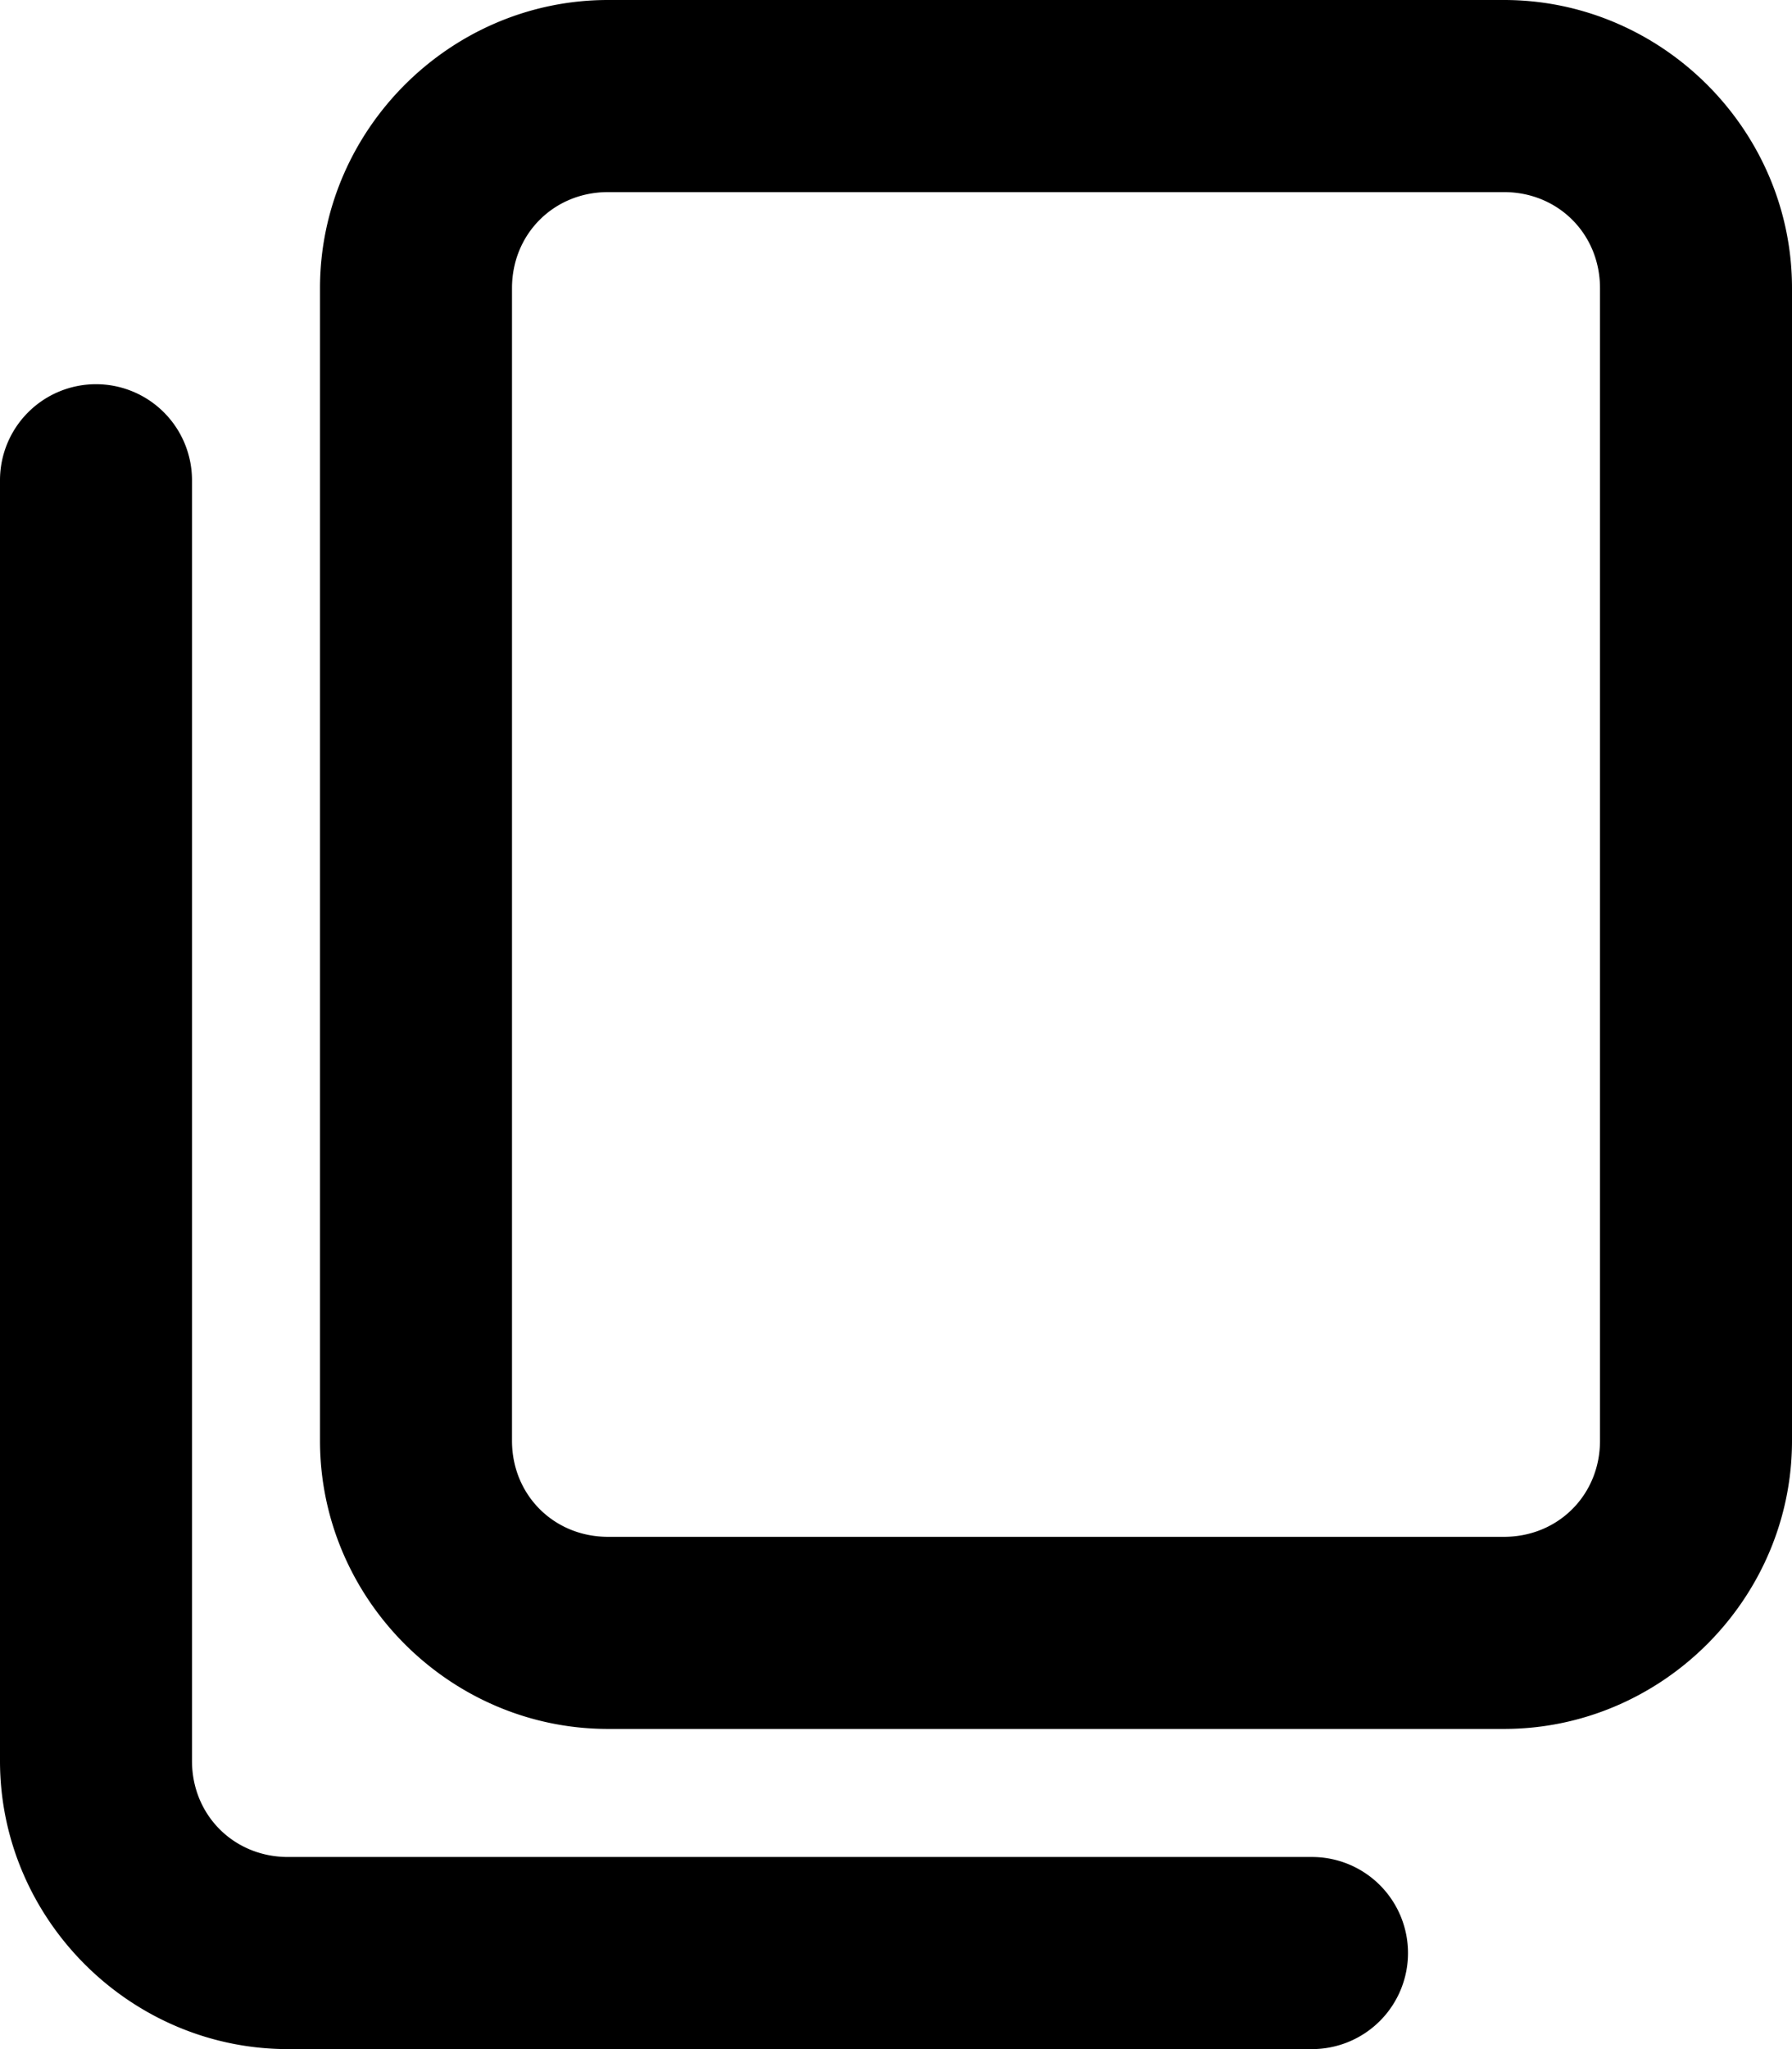 <svg xmlns="http://www.w3.org/2000/svg" viewBox="0 0 28 32"><path d="M9.5 0C7.032 0 5 2.032 5 4.5v18C5 24.968 7.032 27 9.5 27h14c2.468 0 4.5-2.032 4.5-4.5v-18C28 2.032 25.968 0 23.5 0Zm0 3h14c.846 0 1.5.654 1.5 1.5v18c0 .846-.654 1.5-1.5 1.5h-14c-.846 0-1.5-.654-1.5-1.5v-18C8 3.654 8.654 3 9.5 3Zm-8 3A1.5 1.5 0 0 0 0 7.5v20C0 29.968 2.032 32 4.5 32h16a1.5 1.5 0 0 0 1.5-1.5 1.5 1.5 0 0 0-1.5-1.5h-16c-.846 0-1.5-.654-1.5-1.5v-20A1.5 1.5 0 0 0 1.5 6Z"/></svg>